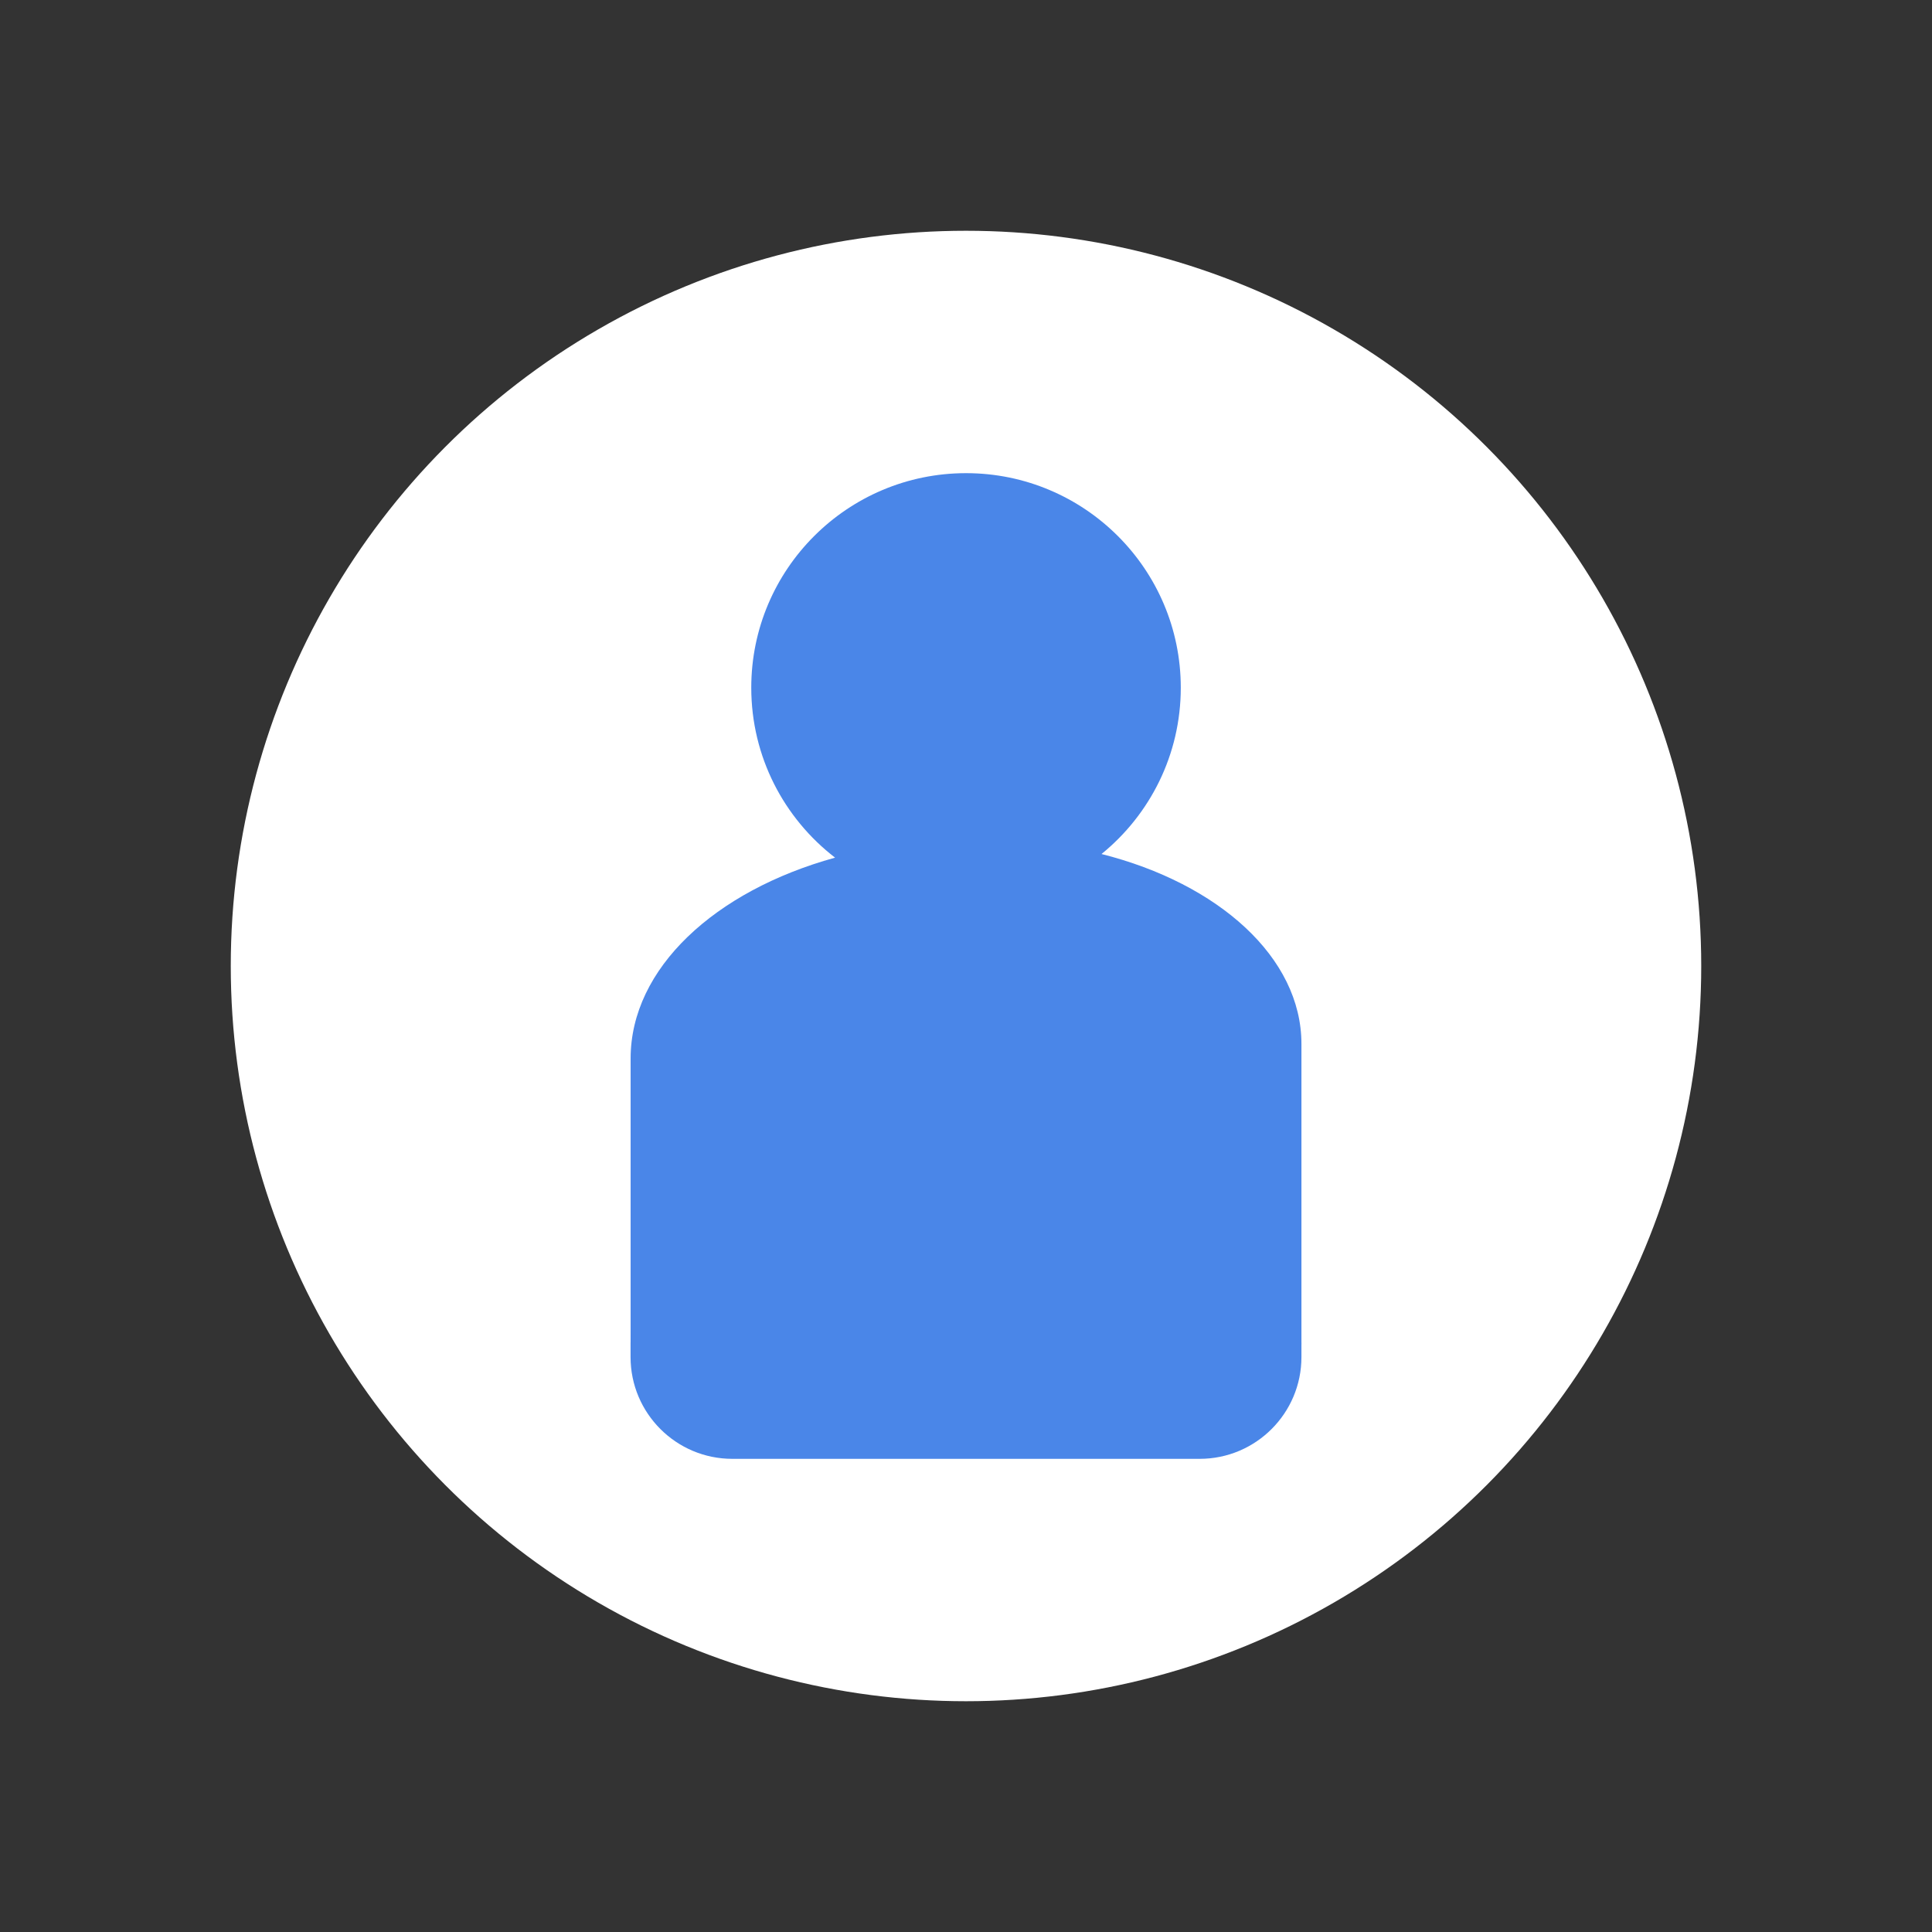 <?xml version="1.0" encoding="UTF-8" standalone="no"?><!-- Generator: Gravit.io --><svg xmlns="http://www.w3.org/2000/svg" xmlns:xlink="http://www.w3.org/1999/xlink" style="isolation:isolate" viewBox="0 0 1080 1080" width="1080pt" height="1080pt"><rect x="0" y="0" width="1080" height="1080" fill="#333333" stroke="none"/><defs><clipPath id="_clipPath_HDaACHhJ9coFEhlSrONPBhXMfIP98g4W"><rect width="1080" height="1080"/></clipPath></defs><g clip-path="url(#_clipPath_HDaACHhJ9coFEhlSrONPBhXMfIP98g4W)"><circle vector-effect="non-scaling-stroke" cx="540" cy="540" r="411" fill="rgb(255,255,255)"/><clipPath id="_clipPath_zVdBtElENgfumuZ5lVelK8koViruGXso"><circle vector-effect="non-scaling-stroke" cx="540" cy="540" r="411" fill="rgb(255,255,255)"/></clipPath><g clip-path="url(#_clipPath_zVdBtElENgfumuZ5lVelK8koViruGXso)"><g><path d=" M 615.759 477.401 C 642.795 455.42 660.065 421.917 660.065 384.417 C 660.065 318.233 606.272 264.5 540.014 264.5 C 473.756 264.5 419.962 318.233 419.962 384.417 C 419.962 423.084 438.324 457.502 466.812 479.429 C 399.653 497.973 352.52 541.284 352.52 591.699 L 352.52 751.47 L 727.508 751.47 L 727.508 583.508 C 727.508 535.207 681.12 493.888 615.759 477.401 Z " fill-rule="evenodd" fill="rgb(74,134,232)"/><path d="M 409.362 694.06 L 670.638 694.06 C 702.026 694.06 727.51 719.544 727.51 750.934 L 727.51 758.626 C 727.51 790.016 702.026 815.5 670.638 815.5 L 409.362 815.5 C 377.974 815.5 352.49 790.016 352.49 758.626 L 352.49 750.934 C 352.49 719.544 377.974 694.06 409.362 694.06 Z" style="stroke:none;fill:#4A86E8;stroke-miterlimit:10;"/></g></g></g></svg>
